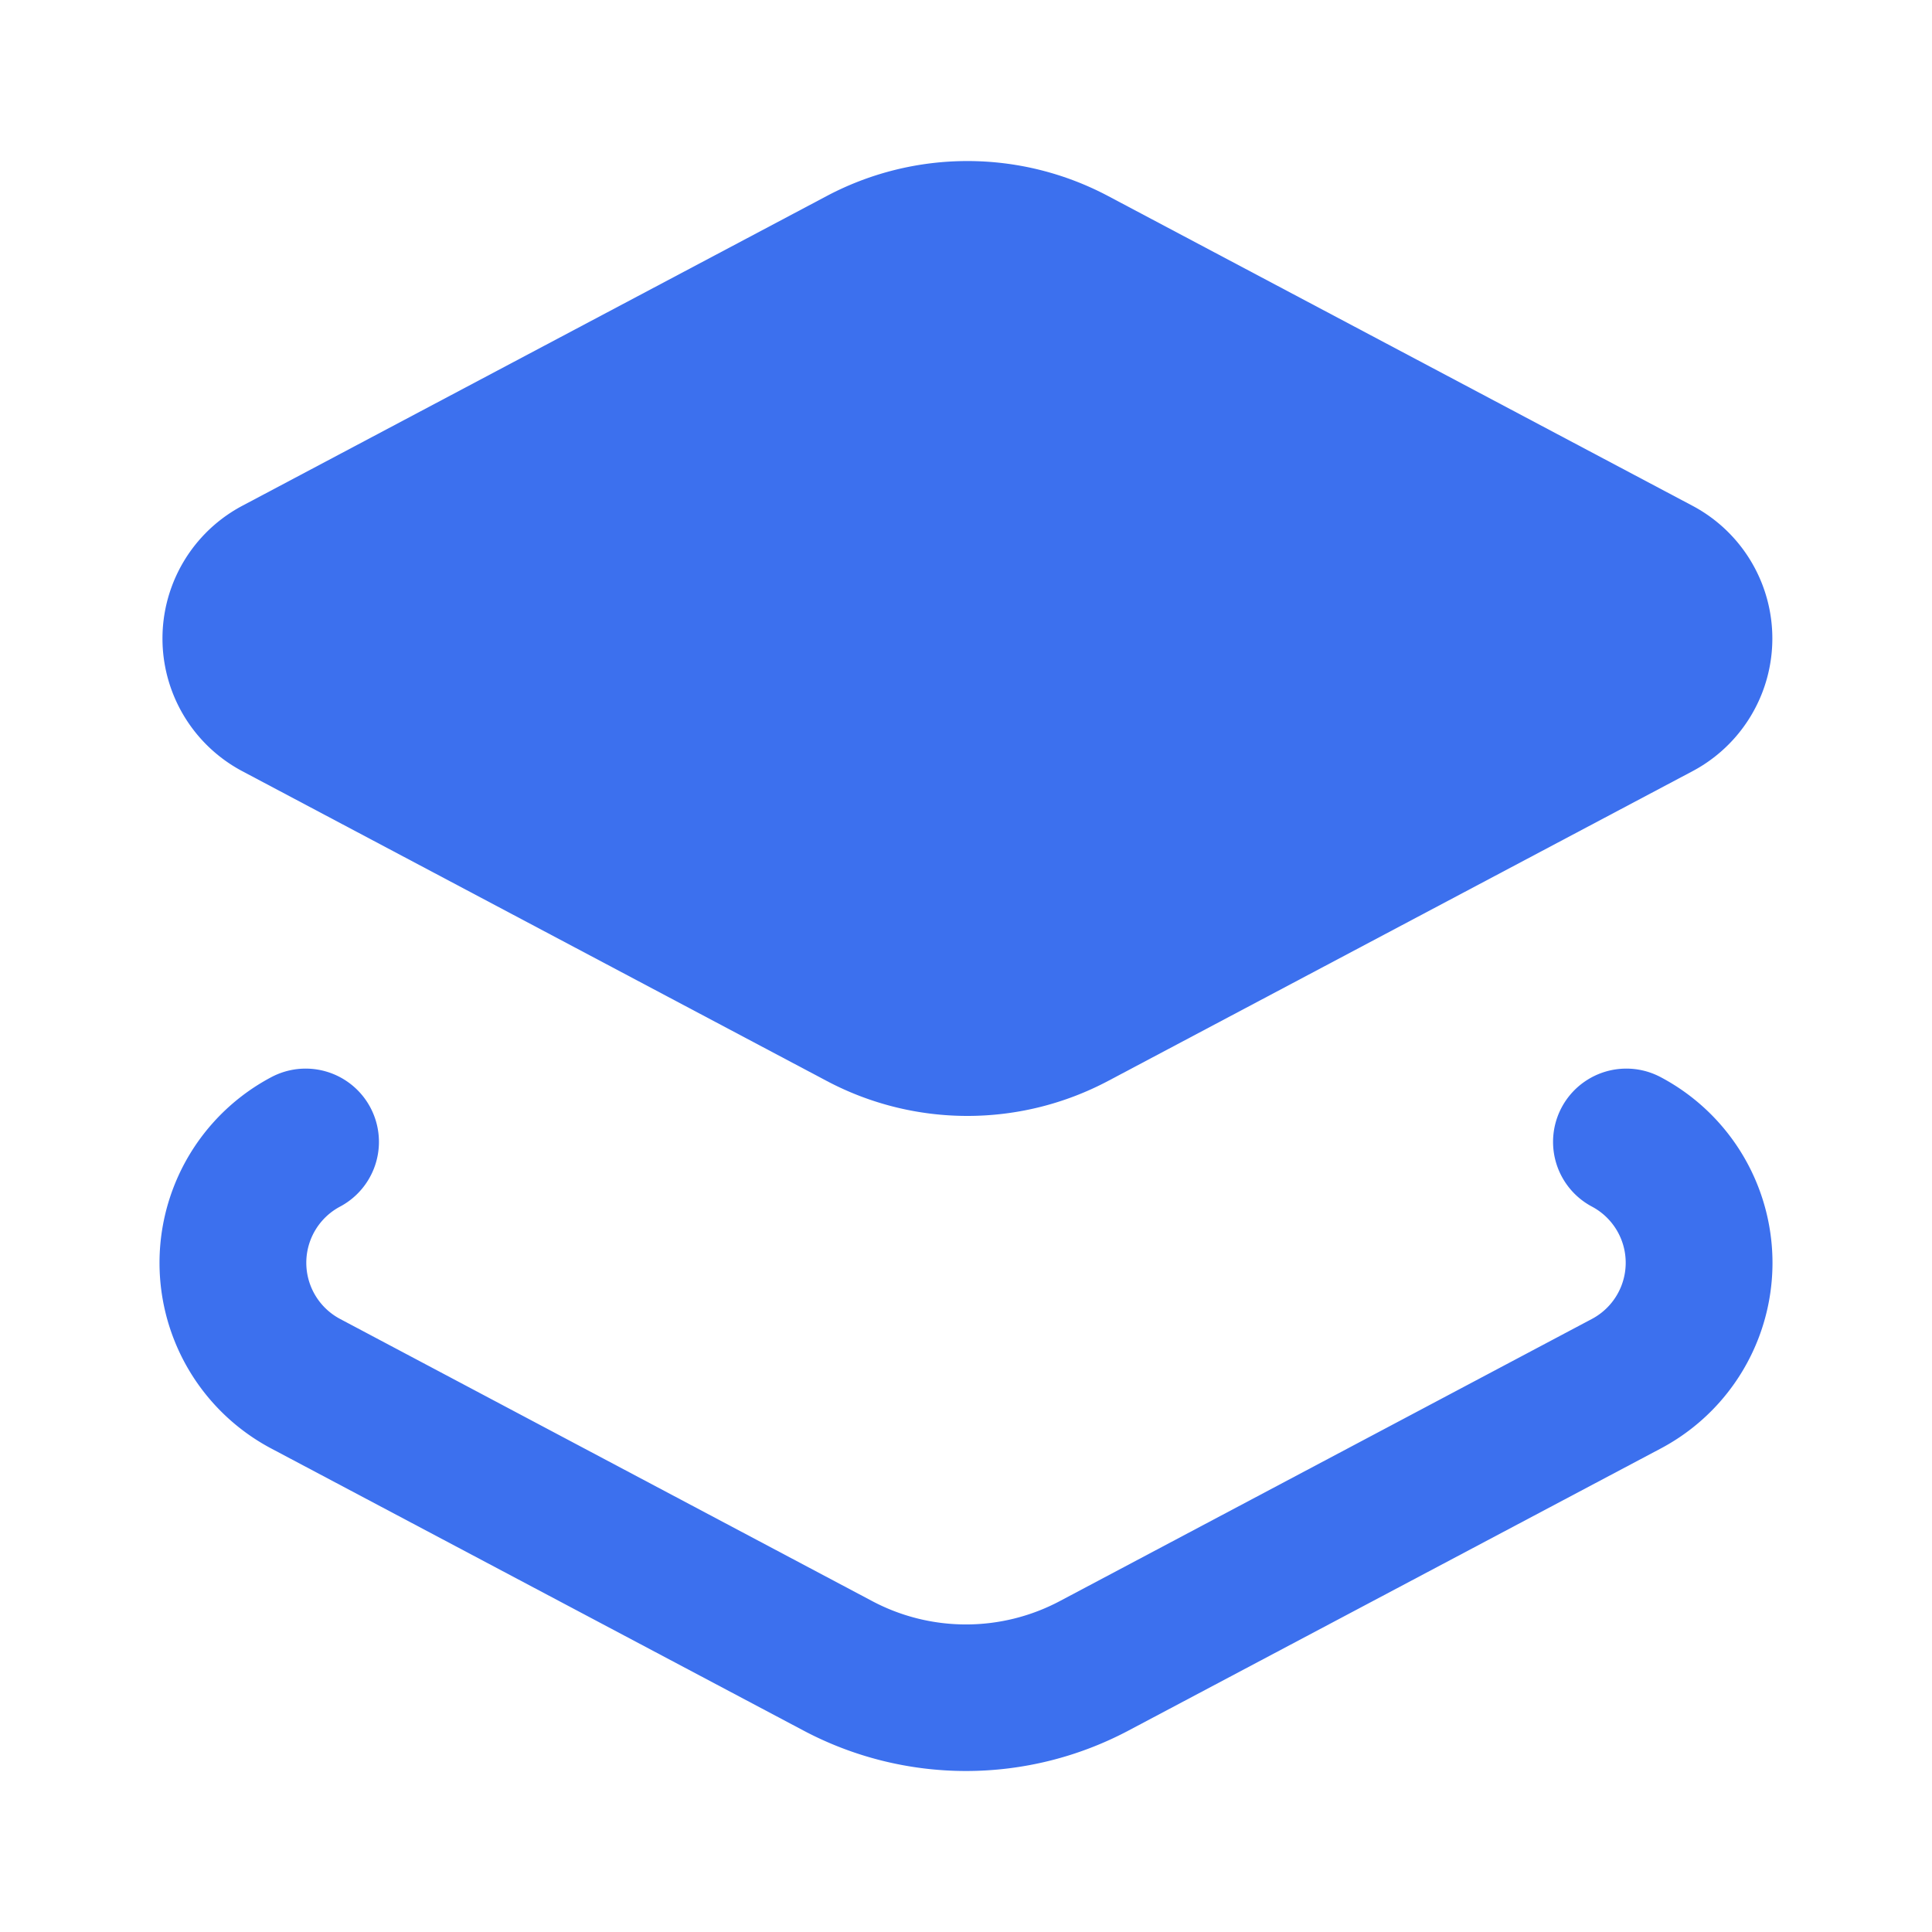 <?xml version="1.0" standalone="no"?><!DOCTYPE svg PUBLIC "-//W3C//DTD SVG 1.1//EN" "http://www.w3.org/Graphics/SVG/1.1/DTD/svg11.dtd"><svg t="1689389371534" class="icon" viewBox="0 0 1024 1024" version="1.1" xmlns="http://www.w3.org/2000/svg" p-id="4044" xmlns:xlink="http://www.w3.org/1999/xlink" width="128" height="128"><path d="M438.187 572.928L128.427 408.747a79.616 79.616 0 0 1 0-140.672l309.76-164.181a159.232 159.232 0 0 1 149.12 0l309.76 164.181a79.616 79.616 0 0 1 0 140.672l-309.76 164.181a159.232 159.232 0 0 1-149.12 0z" fill="#3c70ee" p-id="4045"></path><path d="M512 938.667a183.979 183.979 0 0 1-86.101-21.419L143.787 767.744a111.36 111.36 0 0 1 0-196.821 38.827 38.827 0 1 1 36.437 68.608 33.707 33.707 0 0 0 0 59.52l282.027 149.547a106.069 106.069 0 0 0 99.499 0l282.027-149.547a33.707 33.707 0 0 0 0-59.52 38.827 38.827 0 1 1 36.437-68.608 111.36 111.36 0 0 1 0 196.821l-282.112 149.504A183.979 183.979 0 0 1 512 938.667z" fill="#3c70ee" p-id="4046"></path></svg>